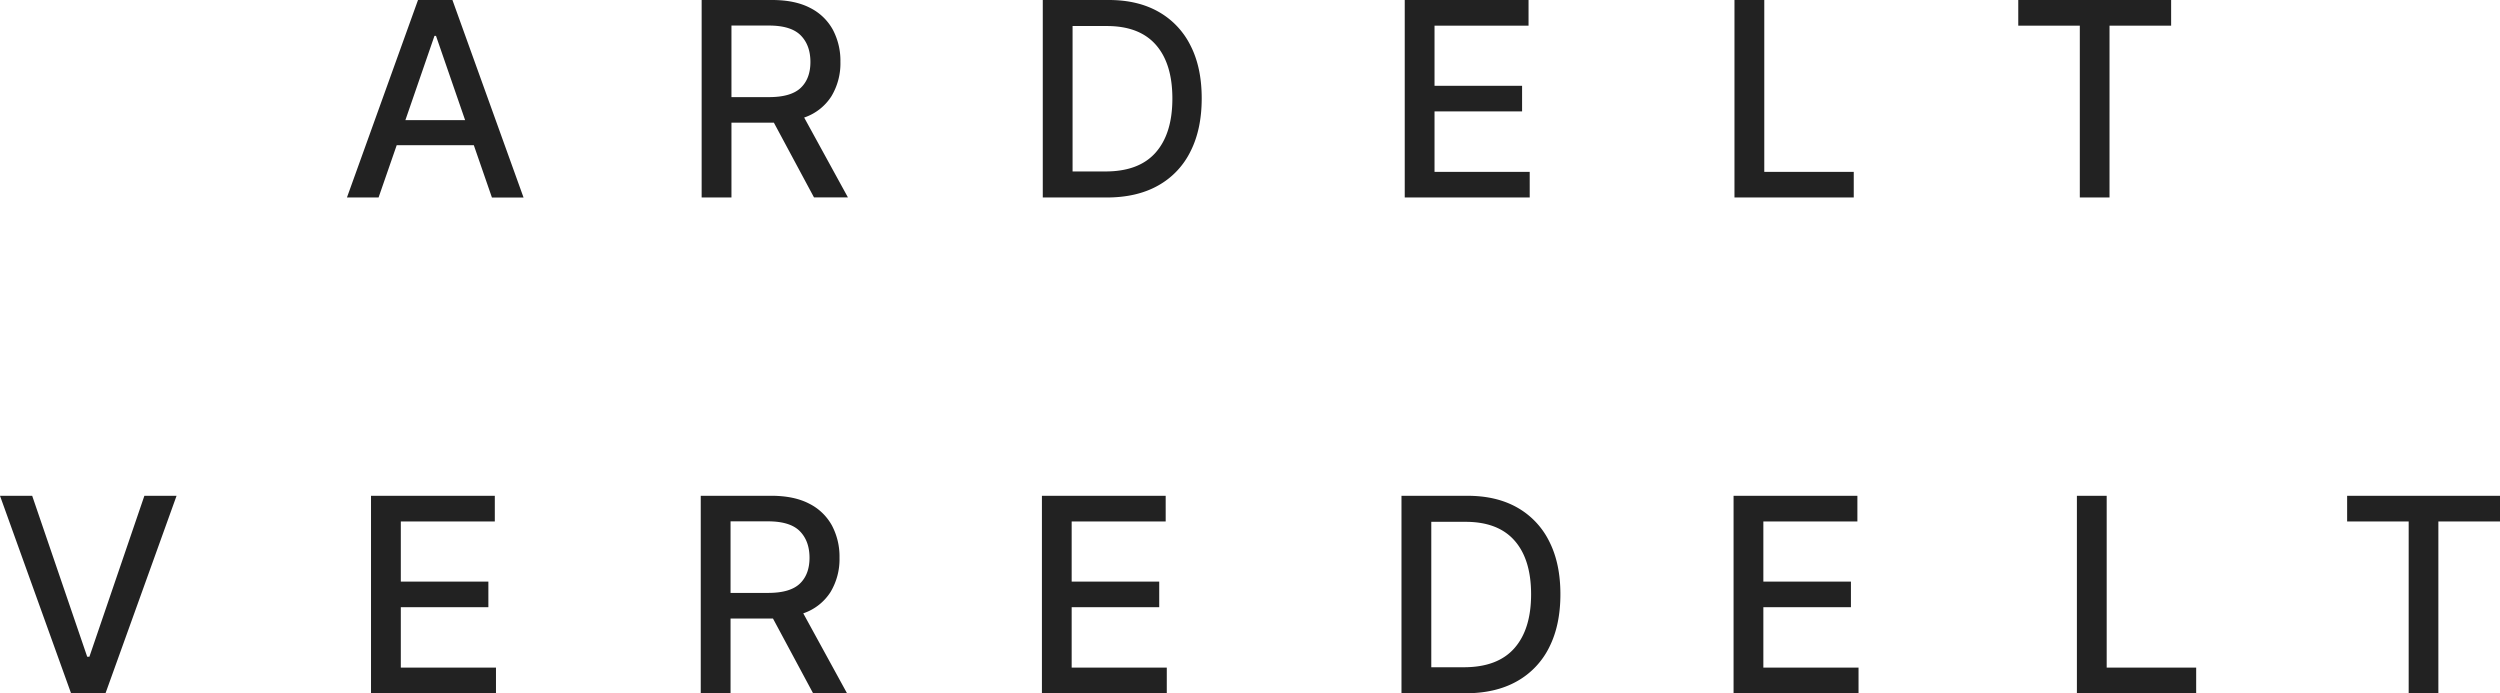 <svg xmlns="http://www.w3.org/2000/svg" xmlns:xlink="http://www.w3.org/1999/xlink" viewBox="0 0 1242.9 344.67"><defs><style>.cls-1{fill:none;}.cls-2{clip-path:url(#clip-path);}.cls-3{fill:#222;}</style><clipPath id="clip-path" transform="translate(0 0)"><rect class="cls-1" width="1242.9" height="344.67"/></clipPath></defs><g id="Layer_2" data-name="Layer 2"><g id="Layer_1-2" data-name="Layer 1"><g class="cls-2"><path class="cls-3" d="M1197.5,259.24v85.43h14.76V259.24h30.64V246.49h-76v12.75Zm-105.65,85.43V331.92h-44.49V246.49h-14.81v98.18Zm-167.86,0V331.92H876.67V301.86h43.54v-12.7H876.67V259.24h46.75V246.49H861.86v98.18ZM711.58,259.43h17.07q16.1,0,24.32,9.33t8.23,26.68q0,17.44-8.35,26.87t-25.12,9.42H711.58Zm42.5,79.32a39.21,39.21,0,0,0,16.13-16.95q5.56-11,5.56-26.36t-5.54-26.25a39.25,39.25,0,0,0-15.87-16.83q-10.32-5.87-24.8-5.87h-32.8v98.18h31.79q15,0,25.53-5.92m-174,5.92V331.92H532.79V301.86h43.53v-12.7H532.79V259.24h46.74V246.49H518v98.18ZM363.2,259.19h18.6q11,0,15.82,4.87t4.84,13.21q0,8.3-4.81,12.89T382,294.77H363.2Zm0,85.48V307.52h21.1l19.94,37.15h16.87l-21.76-39.74a25.9,25.9,0,0,0,13.54-10.57,31.72,31.72,0,0,0,4.48-17.09,33,33,0,0,0-3.76-16,26.3,26.3,0,0,0-11.29-10.86q-7.53-3.93-18.94-3.93h-35v98.18Zm-116.62,0V331.92H199.27V301.86H242.8v-12.7H199.27V259.24H246V246.49H184.45v98.18ZM0,246.49l35.33,98.18H52.45l35.33-98.18h-16l-27.33,80h-1.1L16,246.49Z" transform="translate(0 0)"/><path class="cls-3" d="M1034,12.75V98.18h14.77V12.75h30.63V0h-76V12.75ZM921.61,98.18V85.43H877.13V0H862.31V98.18Zm-161.1,0V85.43H713.19V55.37h43.53V42.67H713.19V12.75h46.74V0H698.38V98.18ZM533.24,12.94h17.07q16.11,0,24.33,9.33T582.86,49q0,17.44-8.34,26.87T549.4,85.24H533.24Zm42.5,79.32a39.09,39.09,0,0,0,16.13-17q5.57-11,5.57-26.36T591.9,22.7A39.25,39.25,0,0,0,576,5.87Q565.69,0,551.22,0H518.43V98.18h31.78q15,0,25.53-5.92M363.65,12.7h18.6q11,0,15.82,4.87t4.84,13.21q0,8.3-4.81,12.89t-15.66,4.61H363.65Zm0,85.48V61h21.1l19.94,37.15h16.87L399.8,58.44a25.9,25.9,0,0,0,13.54-10.57,31.72,31.72,0,0,0,4.48-17.09,33,33,0,0,0-3.76-16A26.3,26.3,0,0,0,402.77,3.93Q395.24,0,383.83,0h-35V98.18ZM216,17.83h.76l14.48,41.9H201.54ZM197.22,72.2h38.35l9,26h15.72L224.93,0H207.82L172.49,98.18h15.72Z" transform="translate(0 0)"/></g></g></g></svg>